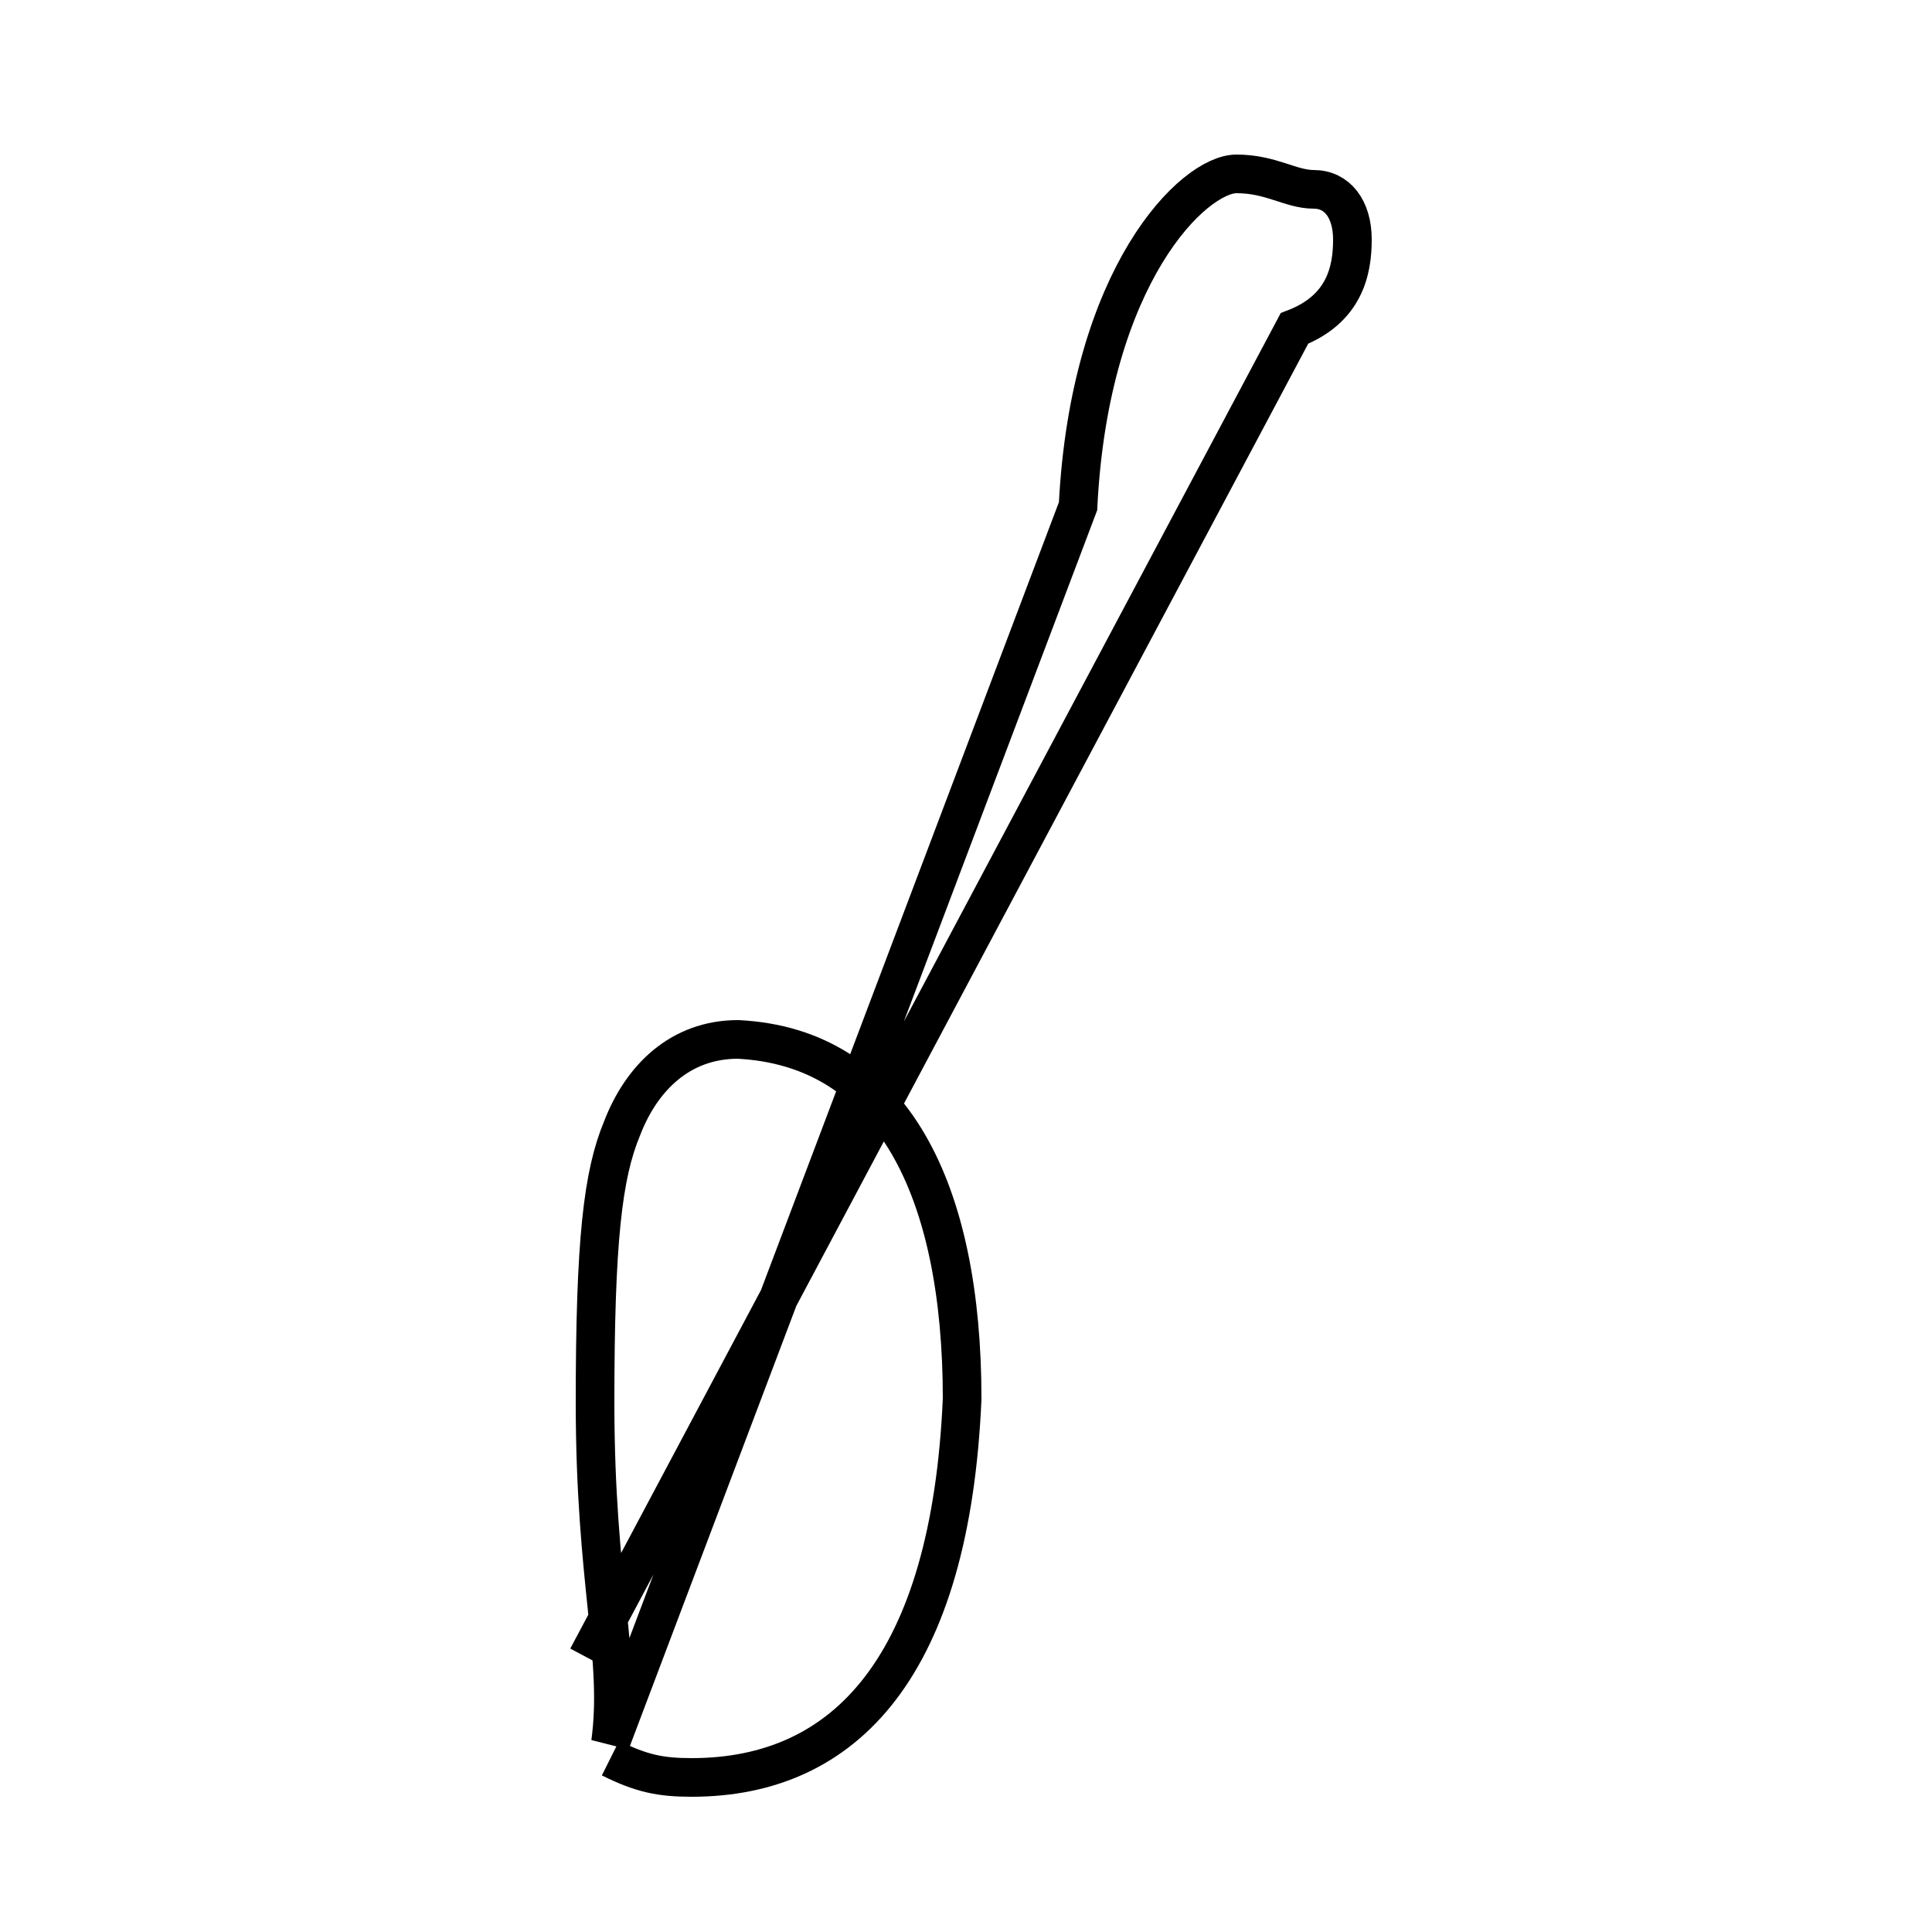 <?xml version='1.0' encoding='utf8'?>
<svg viewBox="0.0 -6.0 50.0 50.0" version="1.1" xmlns="http://www.w3.org/2000/svg">
<rect x="0.0" y="-6.0" width="50.0" height="50.0" fill="#808080" stroke="none"/>
<rect x="-1000" y="-1000" width="2000" height="2000" stroke="white" fill="white"/>
<g style="fill:white;stroke:#000000;  stroke-width:1">
<path d="M 15.8 1.5 C 16.6 1.9 17.1 2.0 17.9 2.0 C 21.9 2.0 24.6 -0.9 24.9 -7.8 C 24.9 -13.2 23.1 -16.9 19.1 -17.1 C 17.6 -17.1 16.6 -16.1 16.1 -14.8 C 15.6 -13.6 15.4 -11.9 15.4 -7.7 C 15.4 -3.0 16.1 -1.1 15.8 1.1 L 27.9 -30.9 C 28.2 -36.9 30.9 -39.5 32.0 -39.5 C 32.9 -39.5 33.4 -39.1 34.0 -39.1 C 34.6 -39.1 35.0 -38.6 35.0 -37.8 C 35.0 -37.0 34.8 -36.0 33.5 -35.5 L 15.2 -1.1" transform="translate(0.0 38.0)" />
</g>
</svg>